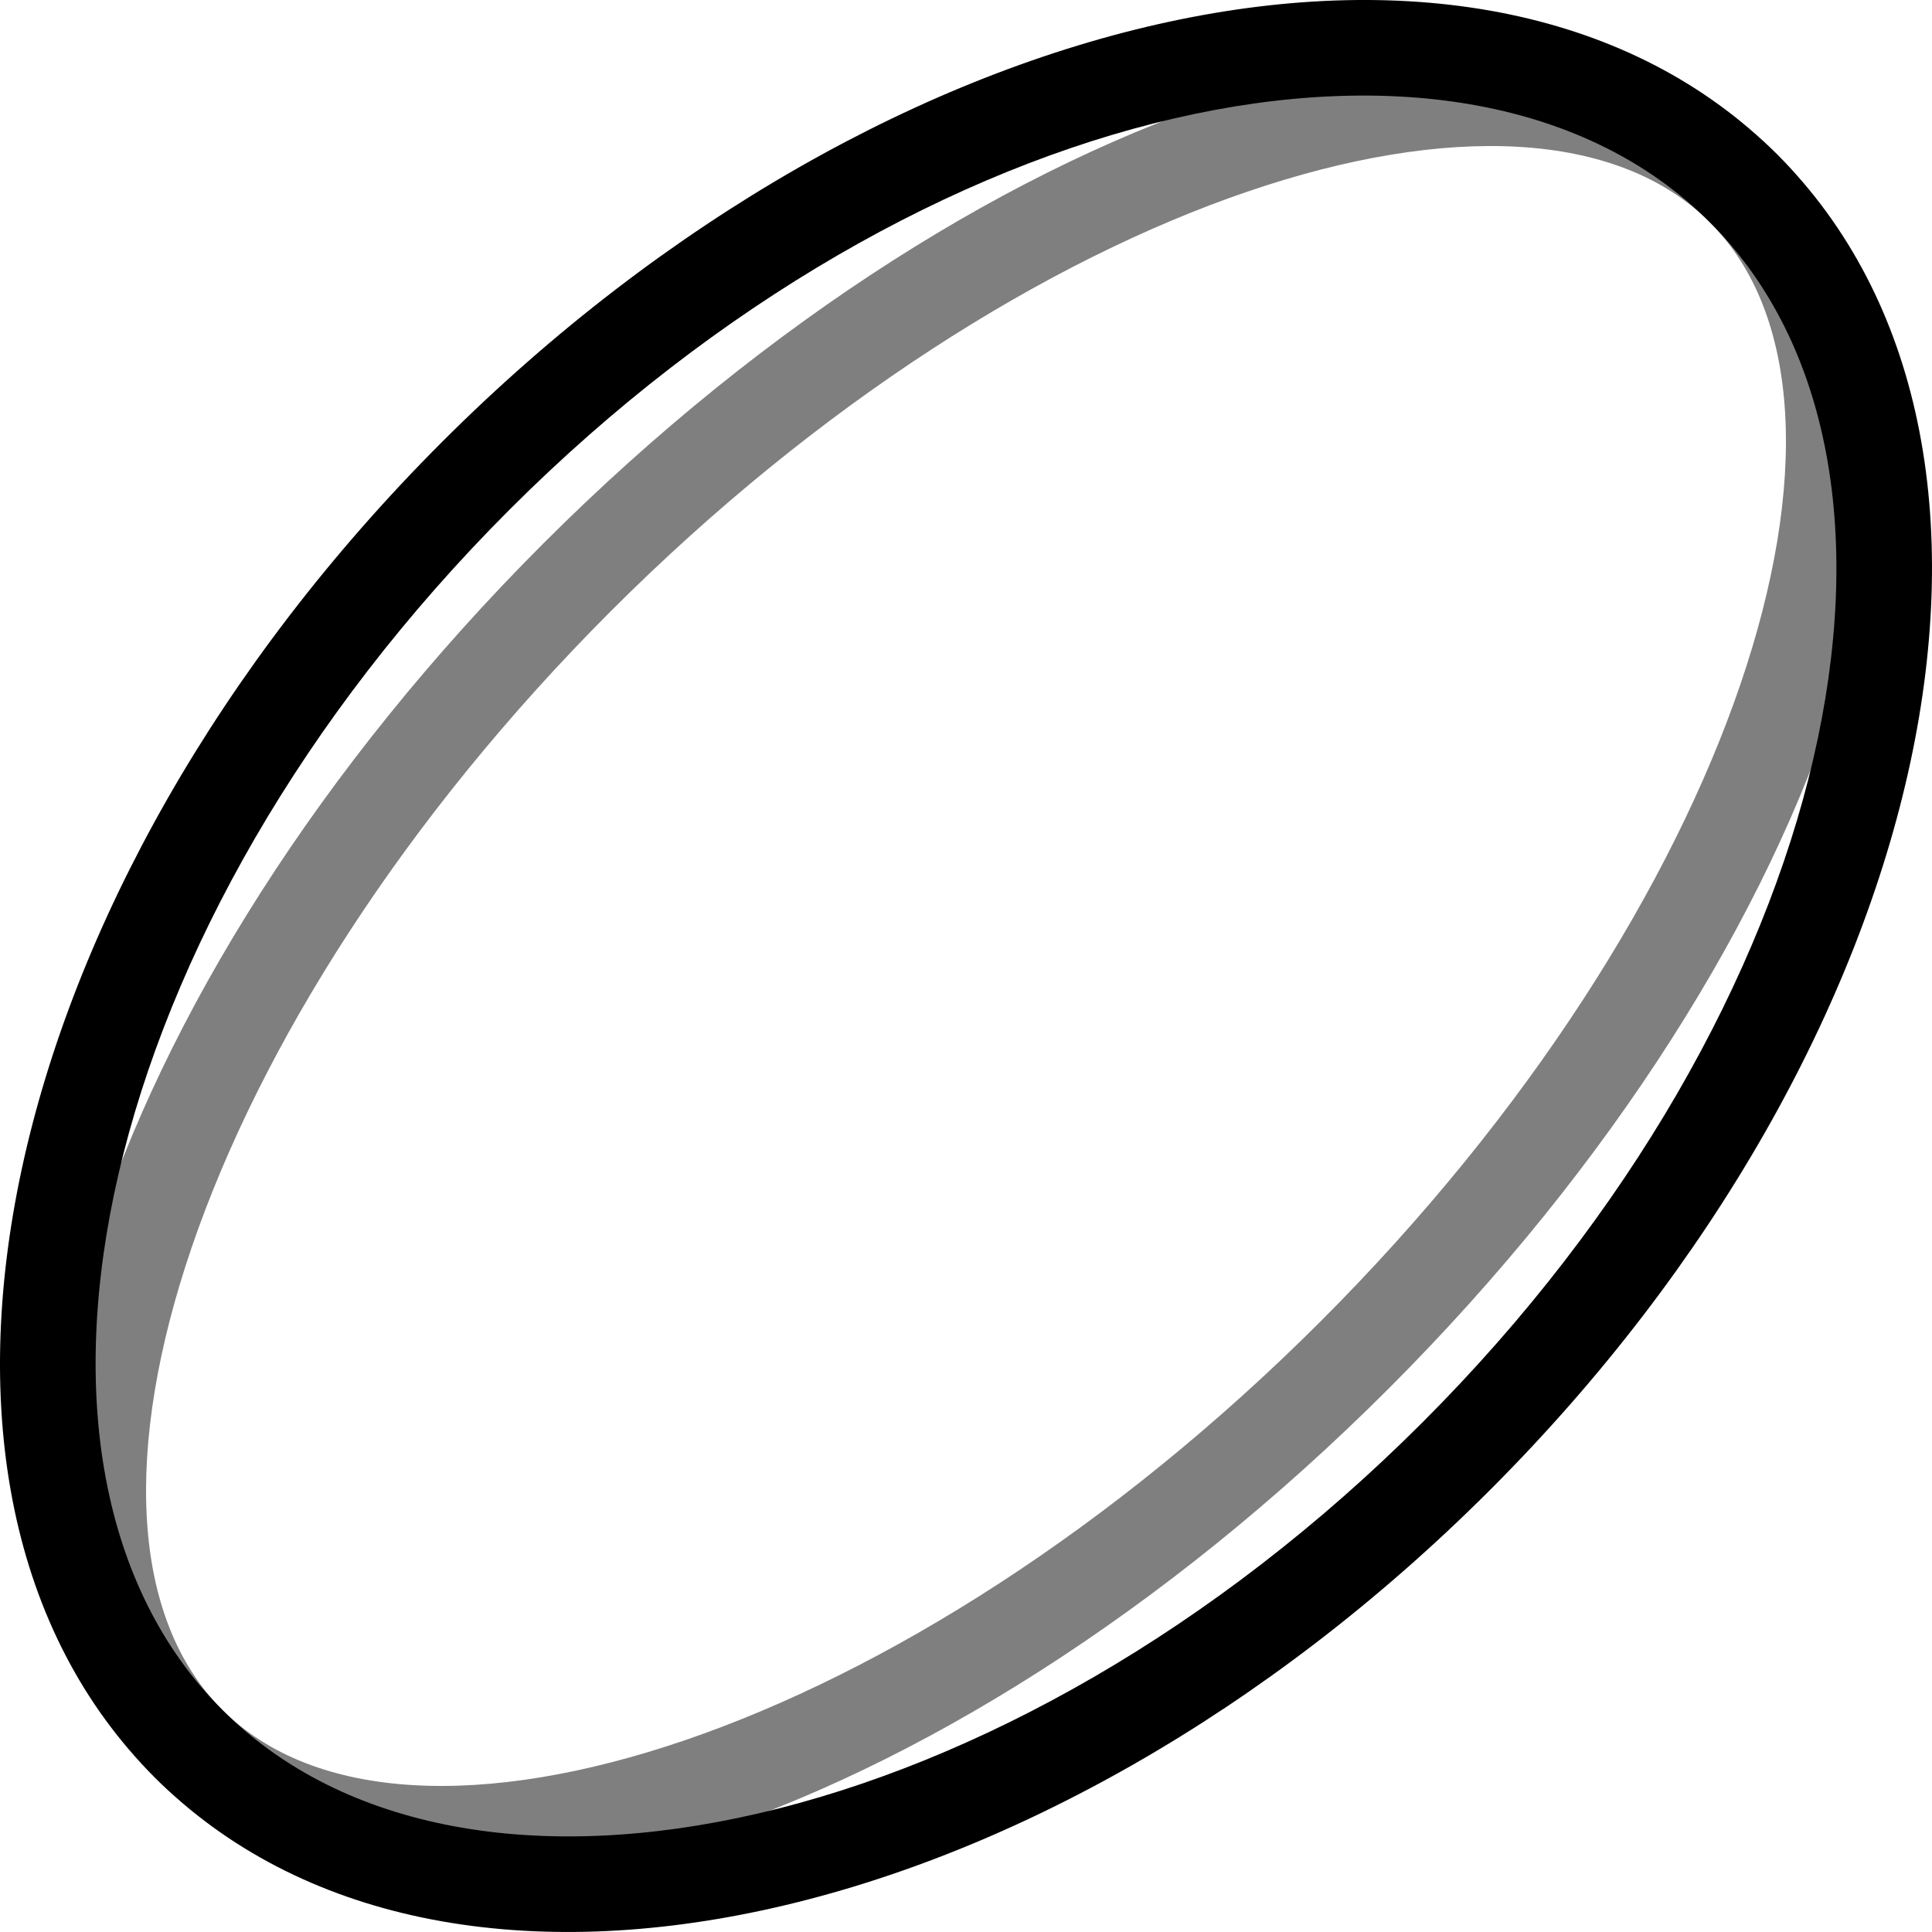 <svg width="40" height="40" viewBox="0 0 40 40" fill="none" xmlns="http://www.w3.org/2000/svg">
<g clipPath="url(#clip0_137_16292)">
<path fillRule="evenodd" clipRule="evenodd" d="M4.601 35.399C9.659 40.457 20.85 38.049 29.45 29.45C38.049 20.85 40.457 9.659 35.399 4.601C30.34 -0.458 19.15 1.951 10.551 10.55C1.951 19.15 -0.457 30.341 4.602 35.399H4.601ZM3.202 36.798C-2.791 30.807 -0.127 18.429 9.151 9.151C18.429 -0.127 30.807 -2.791 36.798 3.201C42.791 9.193 40.127 21.571 30.849 30.849C21.572 40.127 9.193 42.79 3.202 36.798Z" fill="black"/>
<path opacity="0.5" fillRule="evenodd" clipRule="evenodd" d="M4.601 35.399C8.412 39.21 18.744 35.956 27.35 27.349C35.955 18.742 39.21 8.412 35.399 4.601C31.588 0.789 21.256 4.044 12.65 12.65C4.045 21.257 0.79 31.588 4.601 35.399ZM3.202 36.798C-1.631 31.968 1.972 20.529 11.25 11.251C20.528 1.973 31.967 -1.631 36.8 3.202C41.631 8.033 38.027 19.472 28.75 28.75C19.472 38.027 8.034 41.631 3.201 36.799L3.202 36.798Z" fill="black"/>
</g>
<defs>
<clipPath id="clip0_137_16292">
<rect width="40" height="40" fill="black"/>
</clipPath>
</defs>
</svg>
